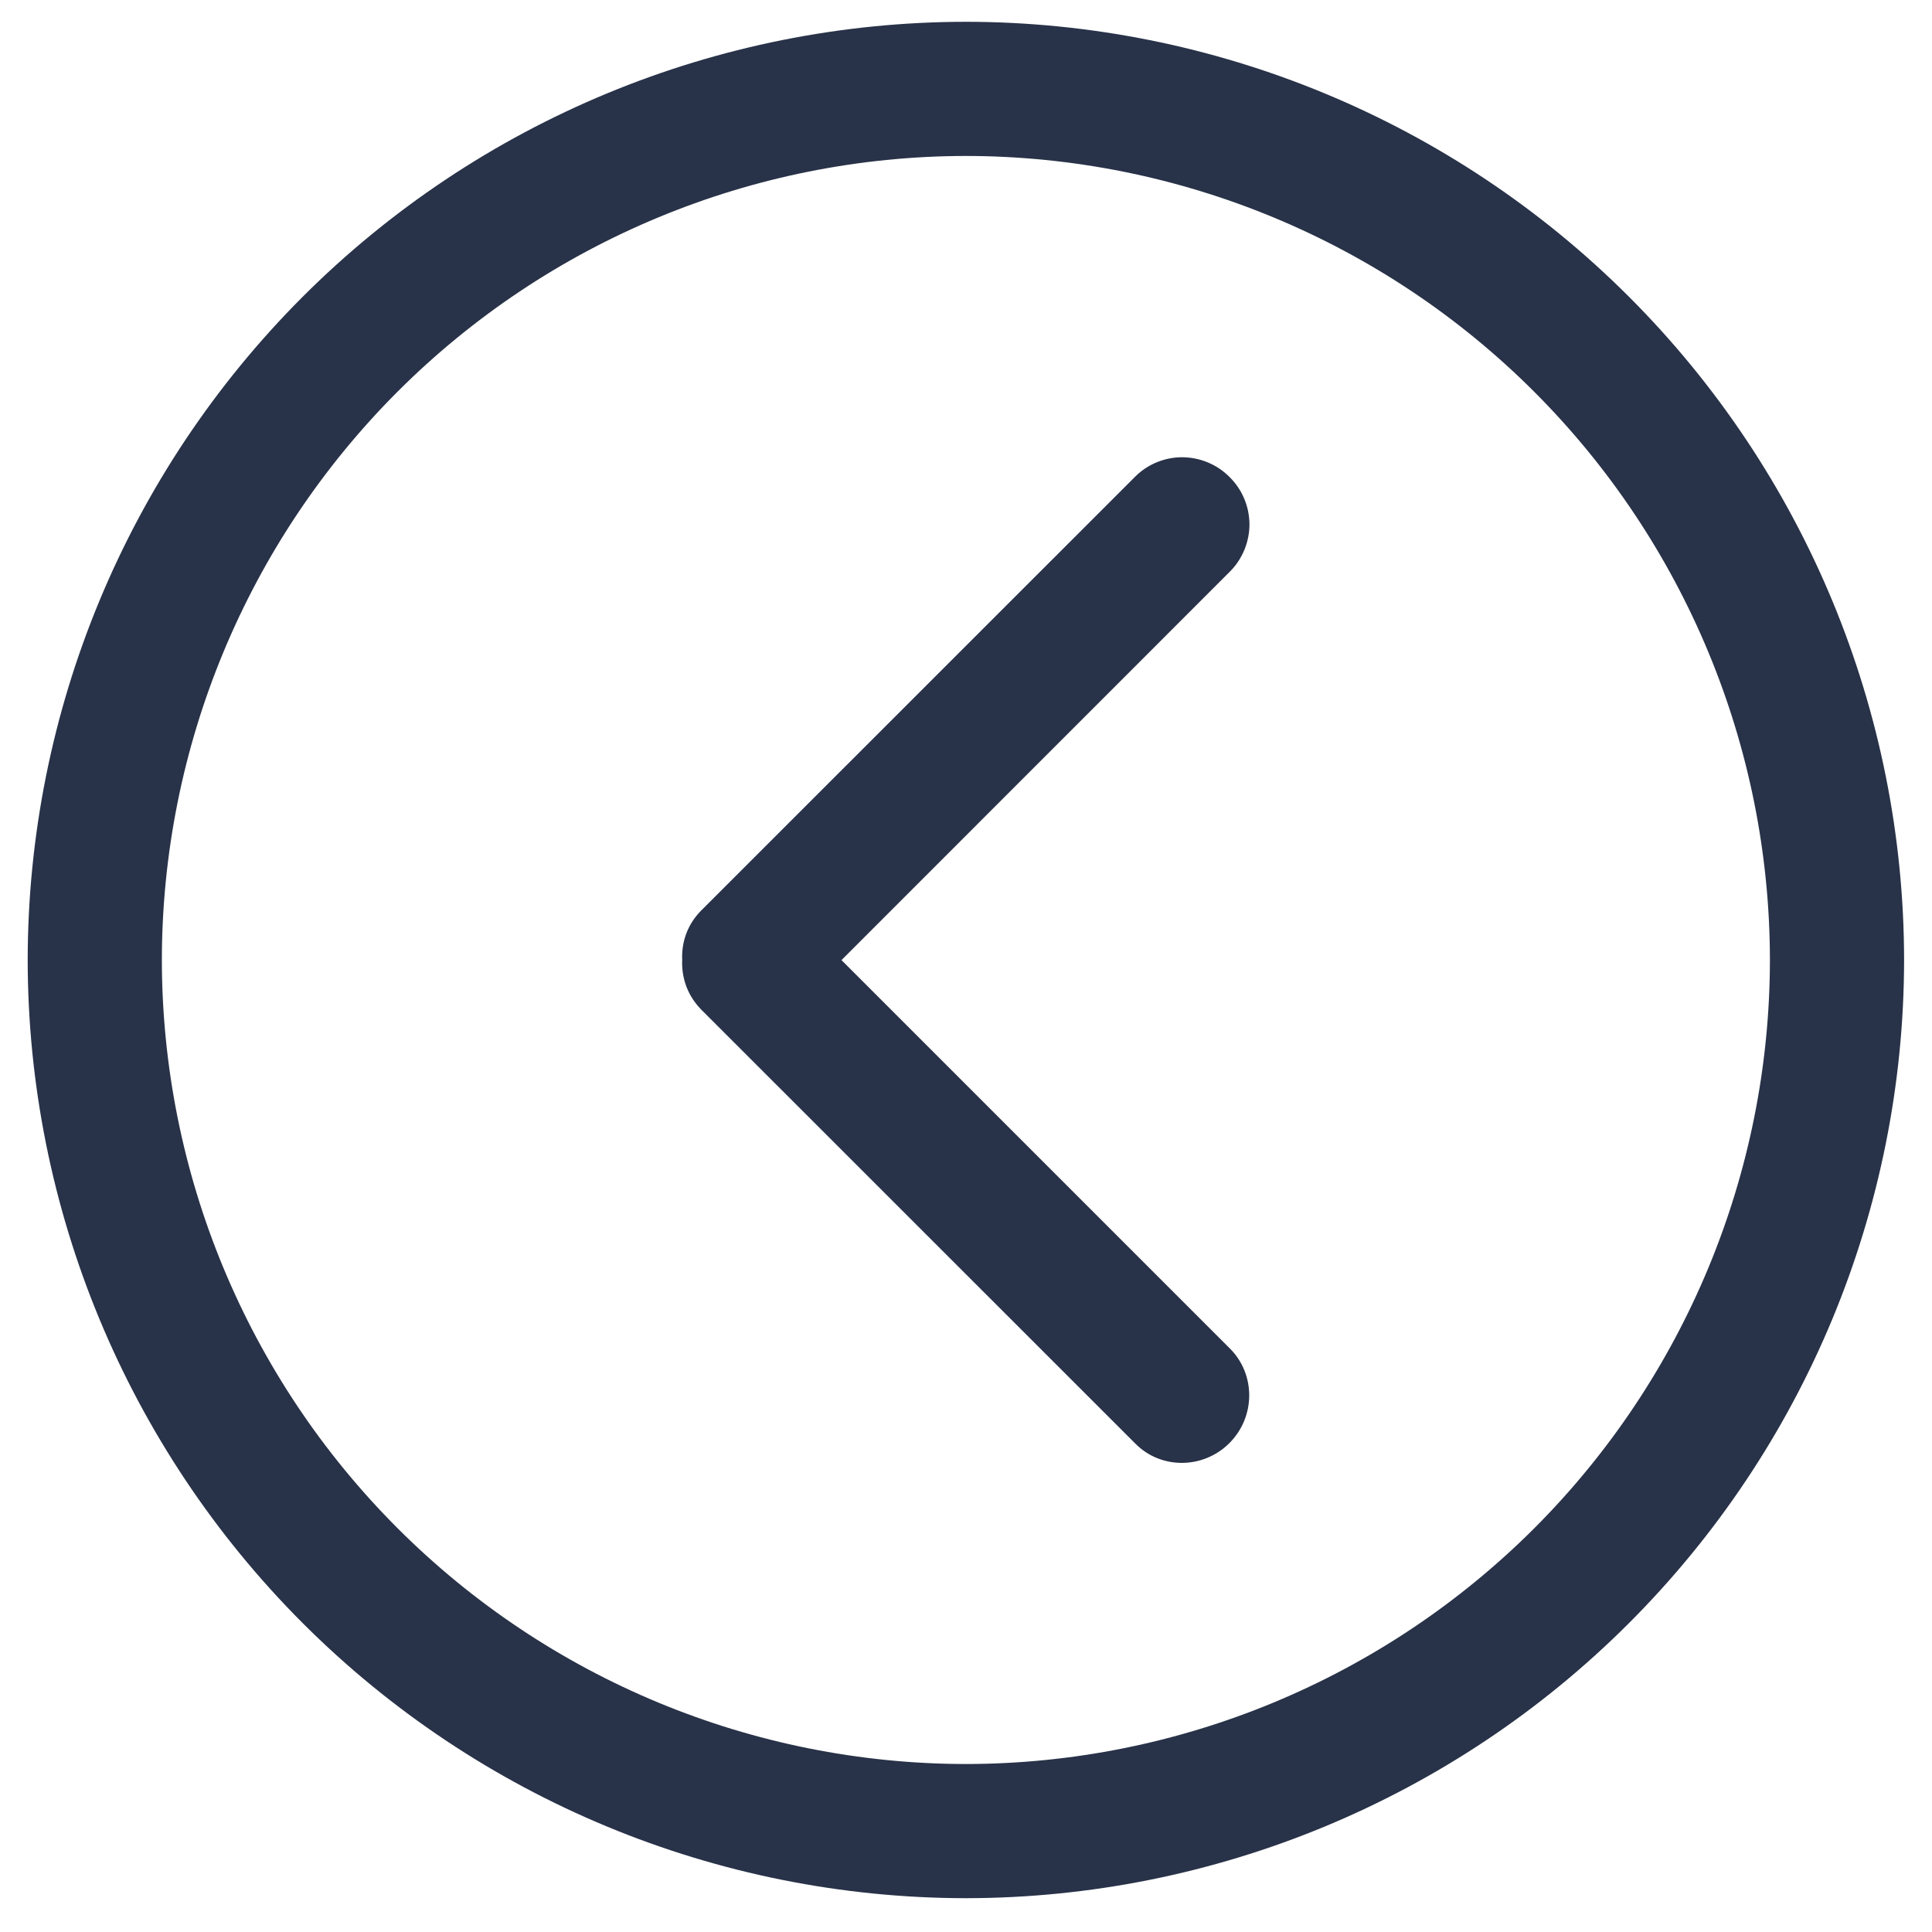 <svg width="18" height="18" viewBox="0 0 18 18" fill="none" xmlns="http://www.w3.org/2000/svg">
<path d="M8.999 0.203C6.681 0.205 4.459 1.127 2.82 2.765C1.182 4.404 0.26 6.626 0.258 8.944C0.26 11.261 1.182 13.483 2.82 15.122C4.459 16.761 6.681 17.683 8.999 17.685C11.316 17.683 13.539 16.761 15.177 15.122C16.816 13.483 17.738 11.261 17.74 8.944C17.738 6.626 16.816 4.404 15.177 2.765C13.539 1.127 11.316 0.205 8.999 0.203ZM8.999 16.435C7.013 16.433 5.109 15.643 3.704 14.238C2.3 12.834 1.51 10.93 1.508 8.944C1.51 6.958 2.3 5.054 3.704 3.649C5.109 2.245 7.013 1.455 8.999 1.453C10.985 1.455 12.889 2.245 14.293 3.649C15.698 5.054 16.488 6.958 16.49 8.944C16.488 10.93 15.698 12.834 14.294 14.239C12.889 15.643 10.985 16.433 8.999 16.435Z" fill="#283248"/>
<path d="M11.456 4.445C11.341 4.328 11.183 4.262 11.018 4.26C10.854 4.259 10.695 4.323 10.578 4.439L6.531 8.485C6.472 8.545 6.425 8.616 6.395 8.695C6.365 8.774 6.352 8.858 6.356 8.943C6.352 9.027 6.365 9.112 6.395 9.192C6.425 9.271 6.472 9.343 6.531 9.404L10.578 13.45C10.816 13.691 11.21 13.689 11.454 13.445C11.698 13.201 11.7 12.807 11.461 12.566L7.84 8.945L11.46 5.324C11.518 5.266 11.563 5.197 11.594 5.122C11.625 5.046 11.641 4.965 11.641 4.884C11.64 4.802 11.624 4.721 11.592 4.646C11.561 4.571 11.514 4.502 11.456 4.445Z" fill="#283248"/>
</svg>
